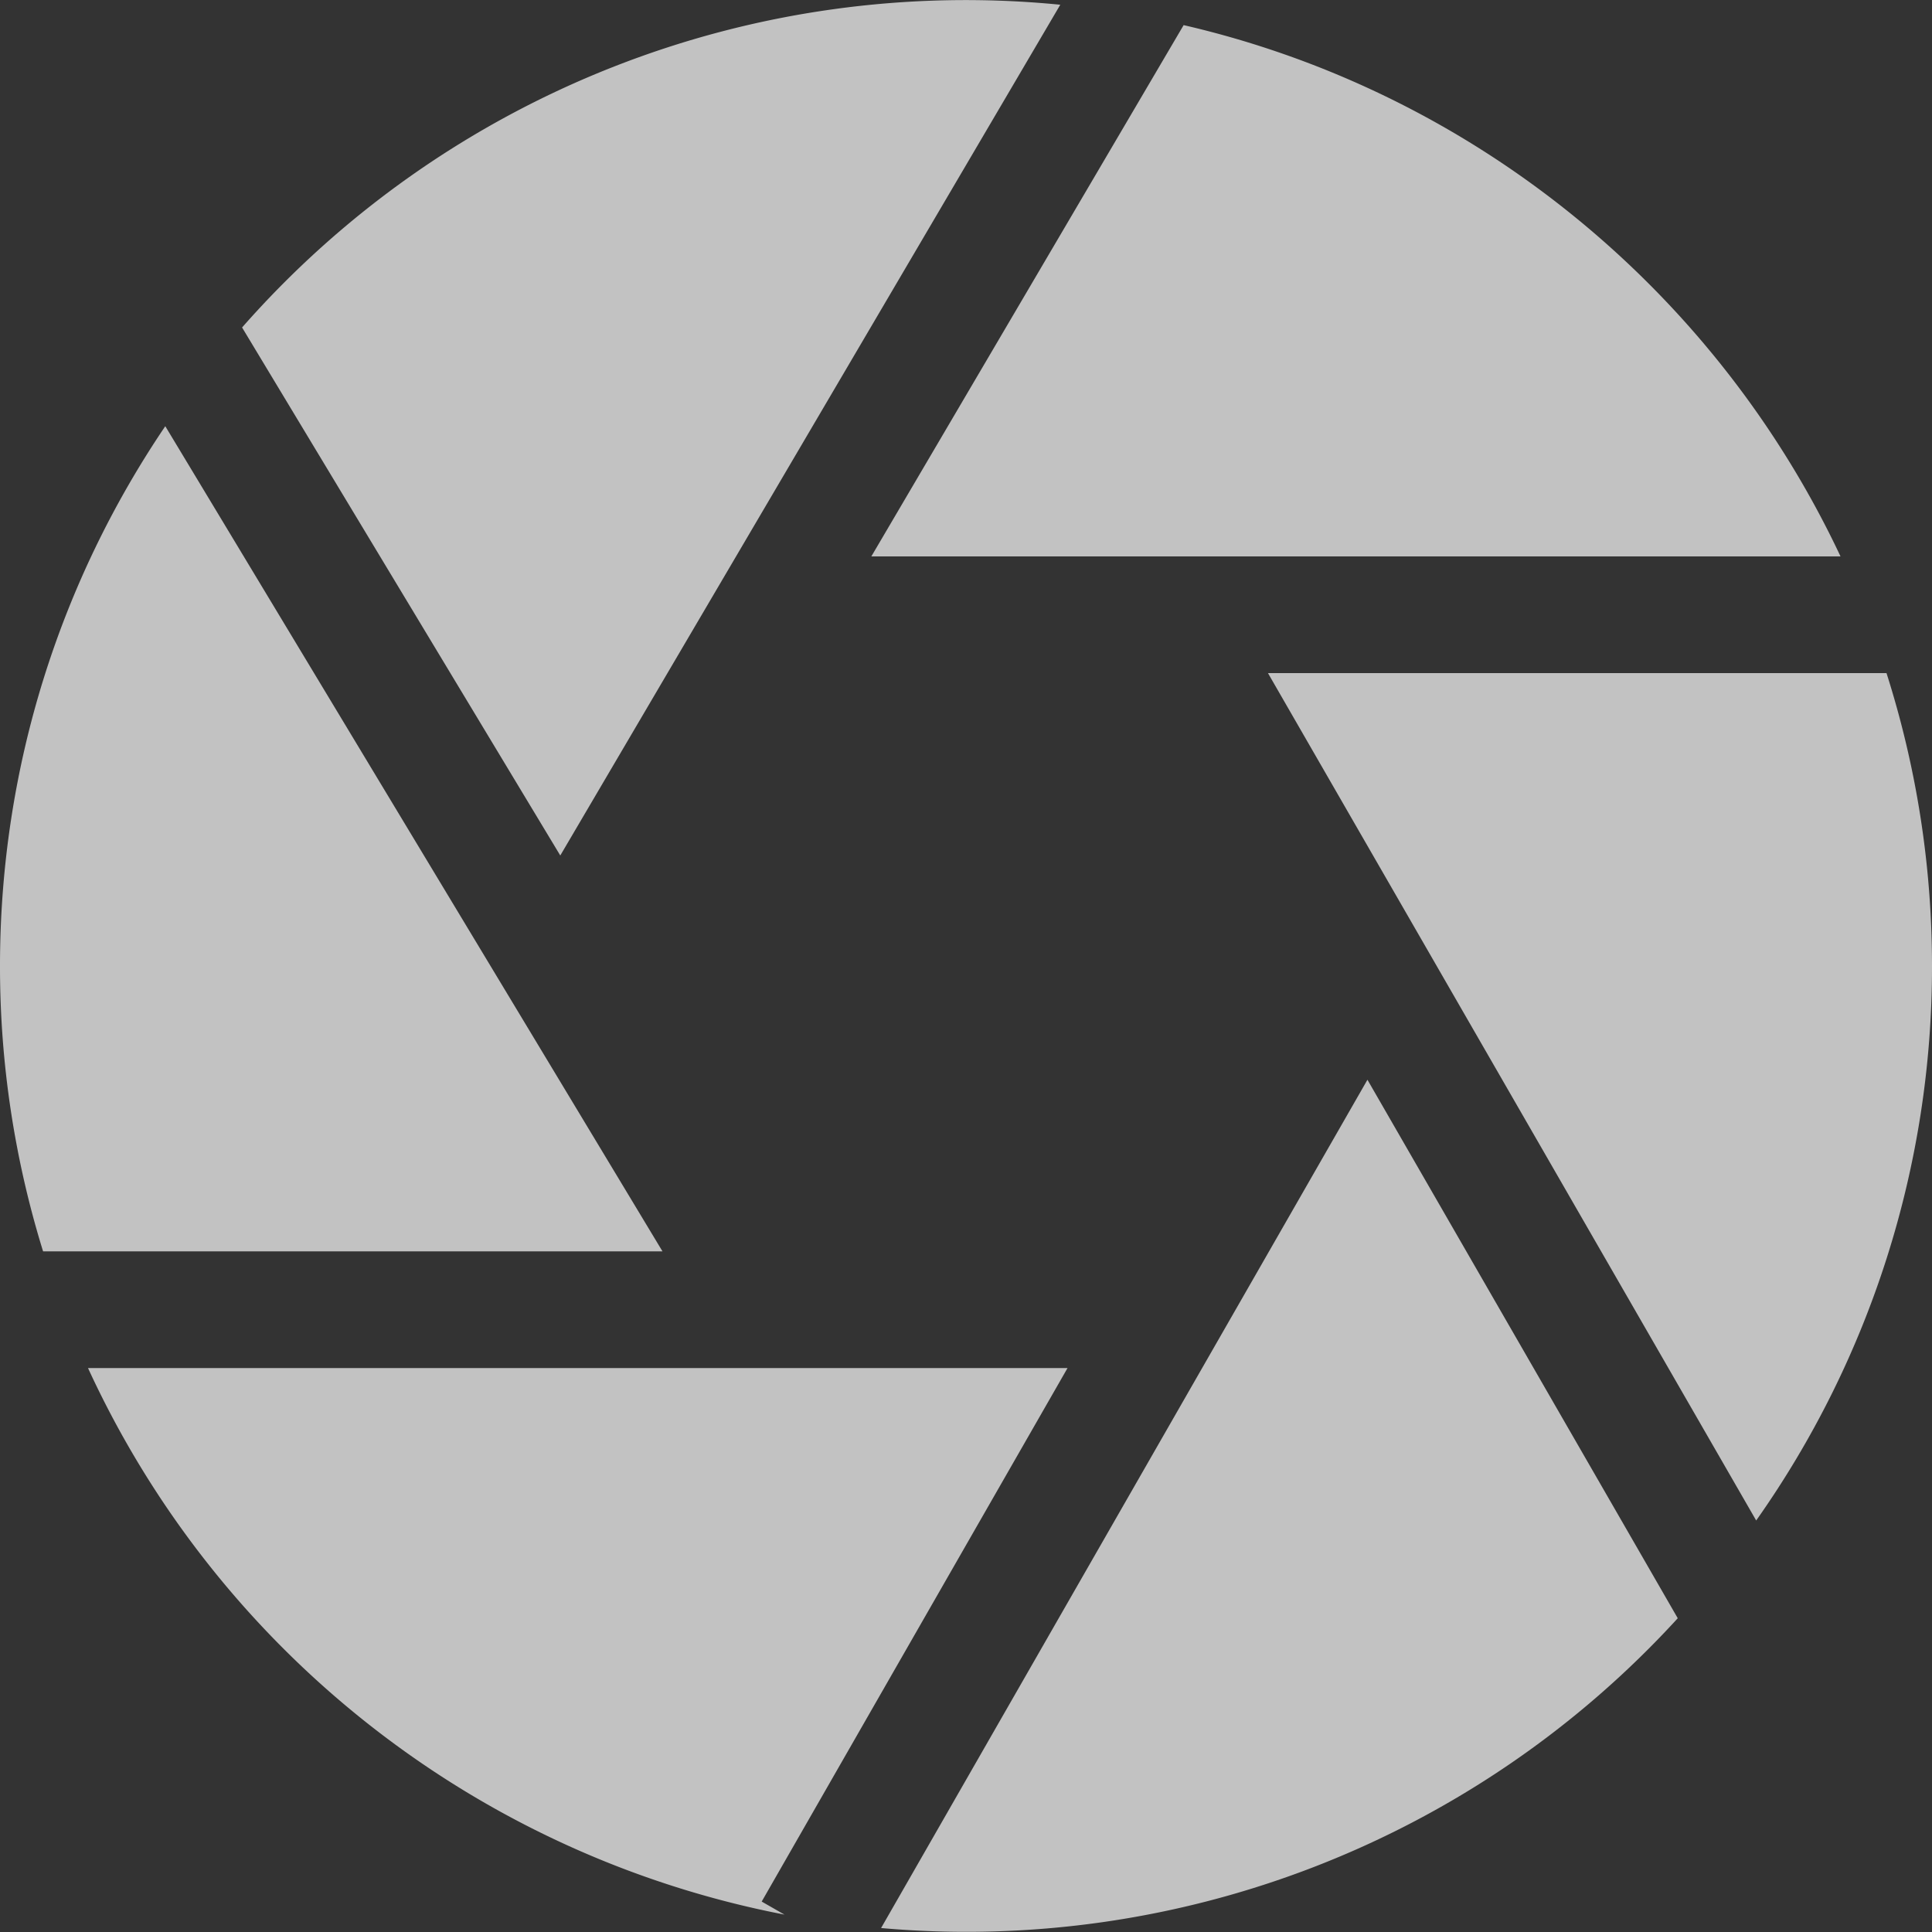 <svg xmlns="http://www.w3.org/2000/svg" width="20" height="20" viewBox="0 0 20 20">
    <rect x="0" y="0" width="20" height="20" fill="#333333" stroke="none"/>
    <g fill="none" fill-rule="evenodd">
        <path d="M-2-2h24v24H-2z"/>
        <path fill="#FFF" fill-rule="nonzero" d="M6.858 12.954H.446A9.958 9.958 0 0 1 0 10c0-2.069.631-3.992 1.711-5.588l5.147 8.542zM9.02 5.76l3.233-5.5c3.015.697 5.511 2.76 6.8 5.5H9.02zM5.8 8.856L2.506 3.39a9.974 9.974 0 0 1 8.47-3.341L5.8 8.856zm2.085 10.829l.236.135a10.033 10.033 0 0 1-7.21-5.658h10.14l-3.166 5.523zm5.24-12.717h6.404C19.834 7.925 20 8.943 20 10a9.935 9.935 0 0 1-1.82 5.74l-5.054-8.772zm1.031 4.21l3.212 5.574a9.975 9.975 0 0 1-8.247 3.207l5.035-8.782z" opacity=".7"/>
    </g>
</svg>
